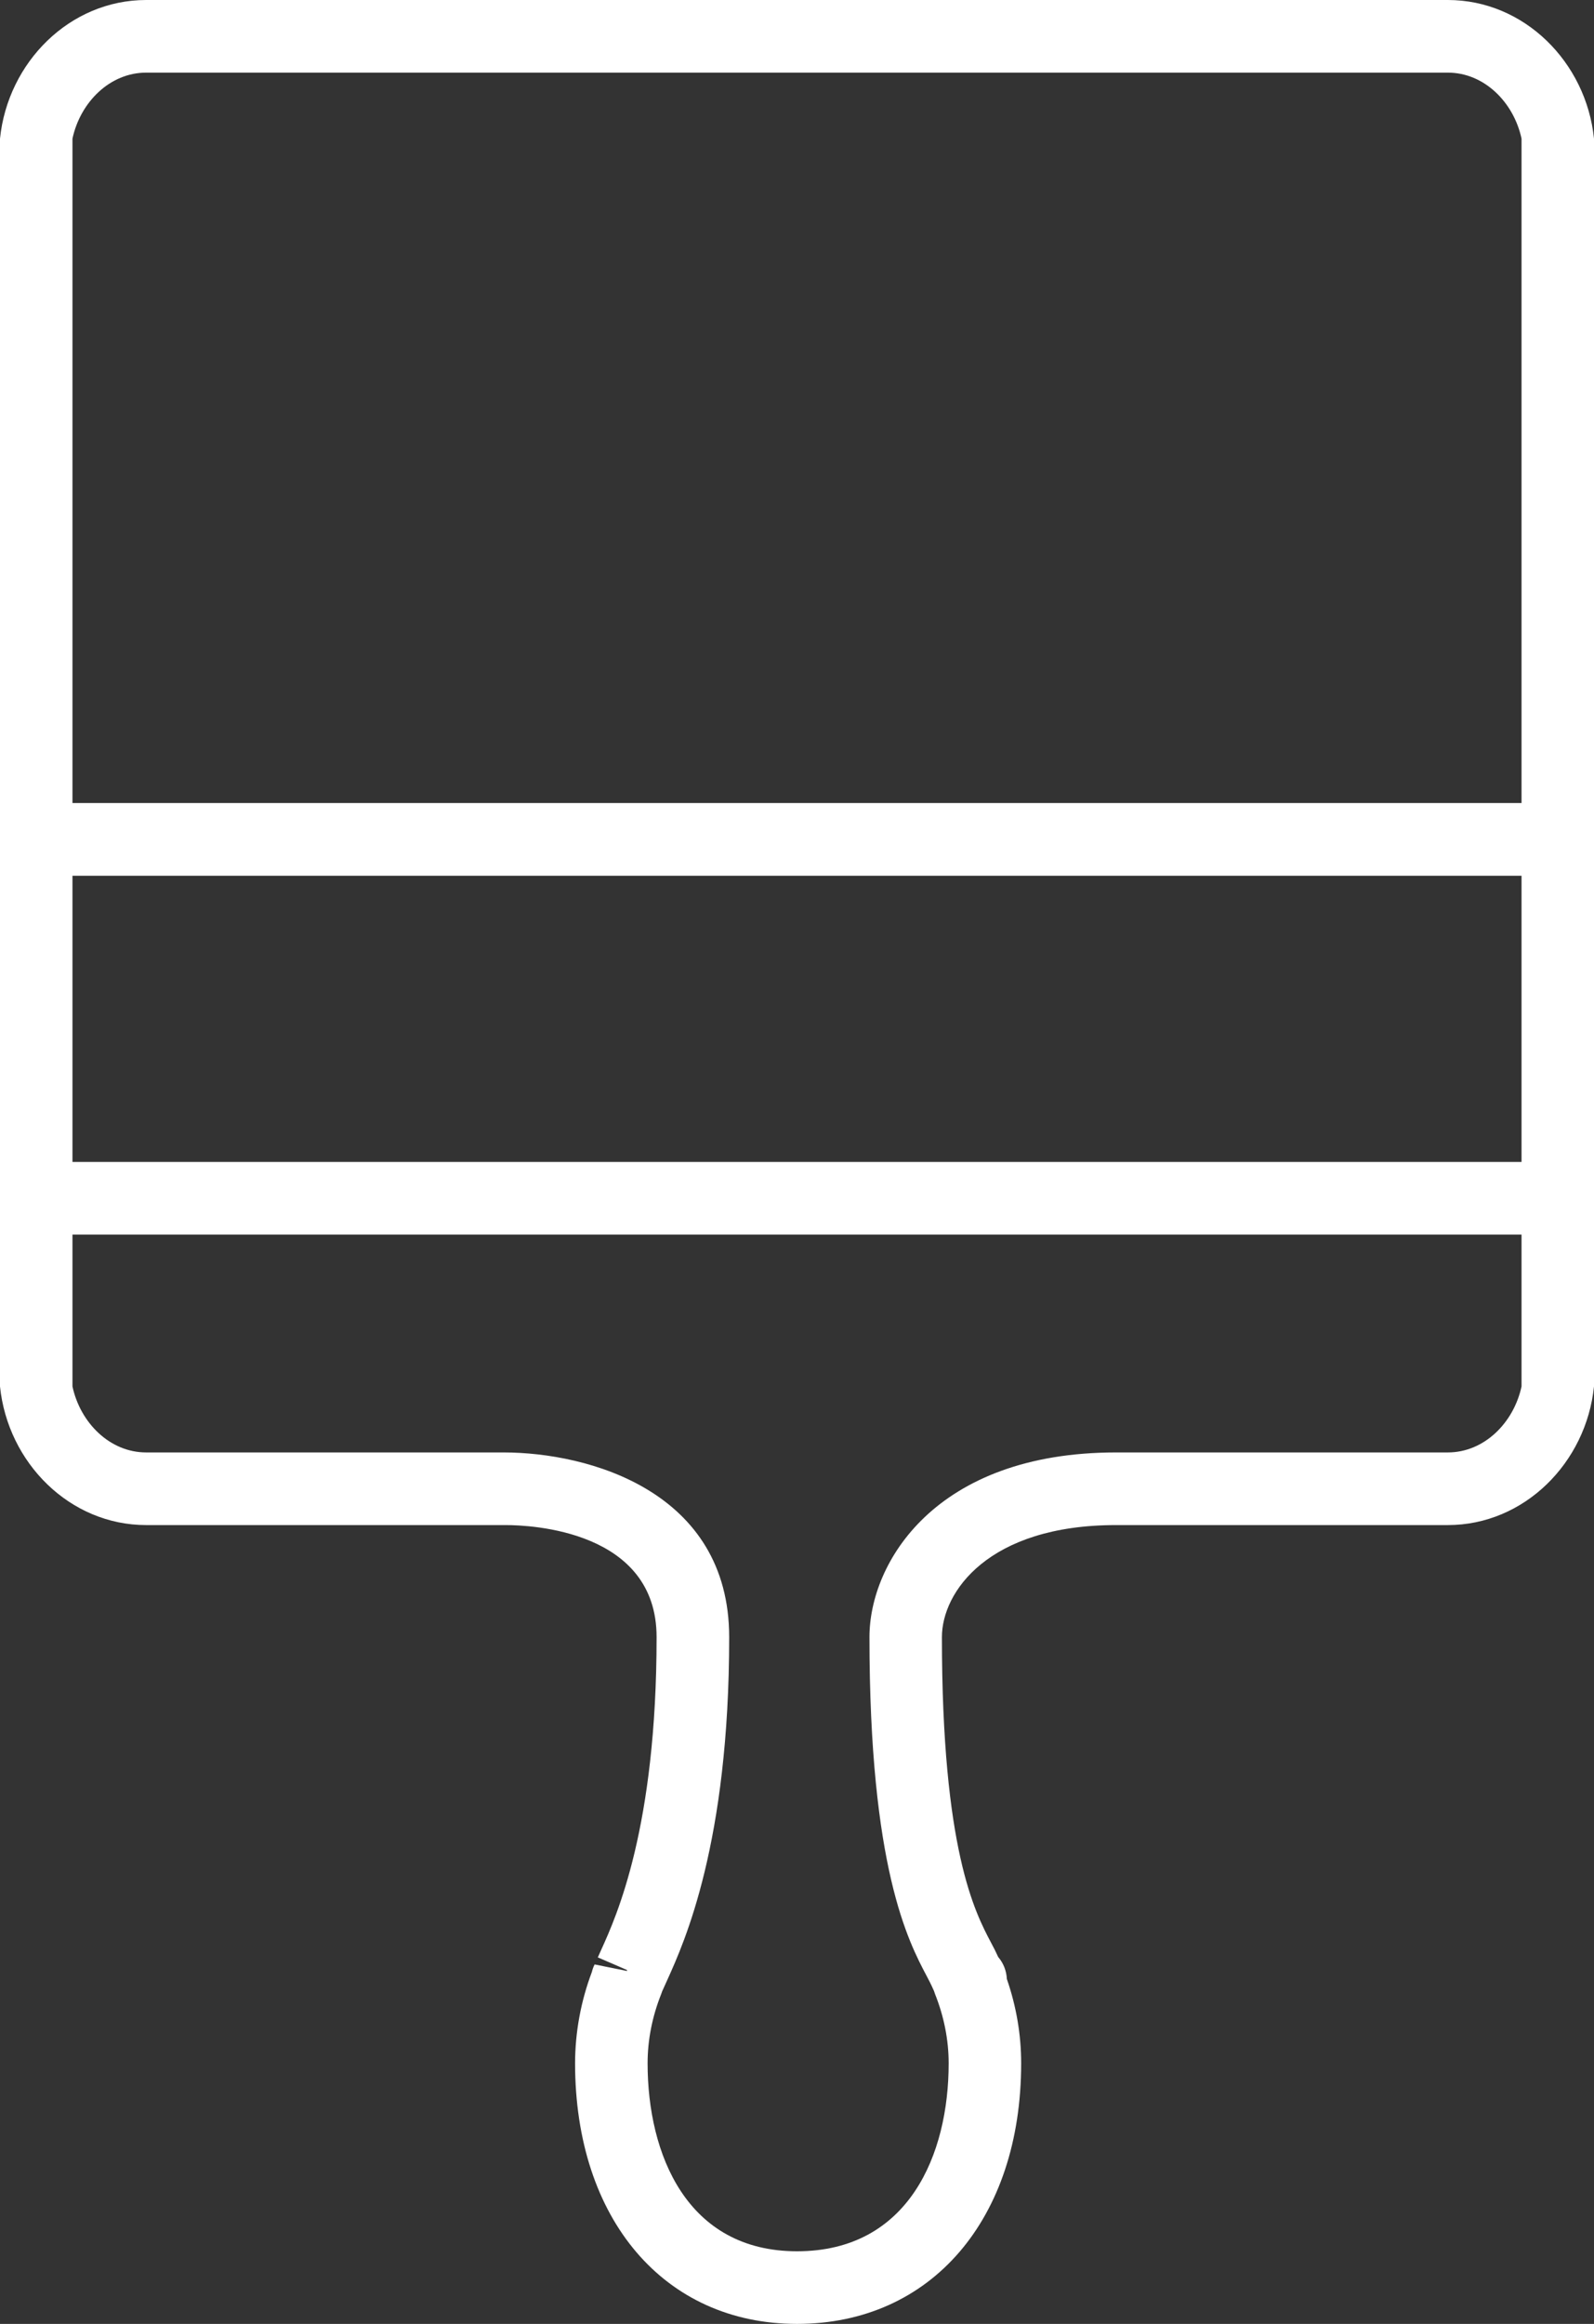 <svg width="70" height="102" viewBox="0 0 70 102" fill="none" xmlns="http://www.w3.org/2000/svg">
<rect x="0" y="0" width="70" height="102" fill="#333333" stroke="none"/>
<path d="M49.01 66.938H63.582C66.933 66.938 69.656 64.209 70 60.853V6.085C69.656 2.728 66.933 0 63.582 0L6.418 0C3.067 0 0.344 2.728 0 6.085L0 60.853C0.344 64.209 3.067 66.938 6.418 66.938H22.206C23.313 66.938 28.834 67.173 28.834 71.853C28.834 80.21 27.074 84.099 26.409 85.565L26.253 85.913L27.535 86.467V86.509L26.113 86.222C26.059 86.327 26.018 86.438 25.992 86.553C25.508 87.834 25.258 89.191 25.254 90.56C25.257 97.404 29.171 102 35 102C40.889 102 44.844 97.404 44.844 90.56C44.844 89.314 44.635 88.074 44.215 86.859C44.199 86.505 44.066 86.166 43.836 85.897C43.737 85.678 43.63 85.463 43.514 85.253C42.818 83.93 41.364 81.182 41.364 71.853C41.364 69.876 43.4 66.938 49.01 66.938V66.938ZM3.182 38.438L66.818 38.438V51L3.182 51L3.182 38.438V38.438ZM6.418 3.188L63.582 3.188C65.176 3.188 66.475 4.488 66.818 6.085V35.247L3.182 35.247L3.182 6.085C3.525 4.488 4.824 3.188 6.418 3.188ZM40.702 86.745C40.791 86.914 40.867 87.054 40.998 87.347L41.02 87.398C41.032 87.439 41.046 87.479 41.061 87.519C41.459 88.517 41.66 89.543 41.66 90.56C41.663 94.551 39.913 98.812 35 98.812C30.16 98.812 28.439 94.551 28.439 90.56C28.439 89.543 28.64 88.517 29.037 87.519C29.05 87.481 29.066 87.446 29.076 87.408L29.18 87.178L29.314 86.882C30.052 85.243 32.022 80.902 32.022 71.853C32.016 65.455 25.852 63.75 22.114 63.75H6.418C4.824 63.75 3.525 62.45 3.182 60.853L3.182 54.188L66.818 54.188V60.853C66.475 62.45 65.176 63.75 63.582 63.75H49.01C41.065 63.75 38.182 68.598 38.182 71.853C38.182 81.973 39.884 85.199 40.702 86.745V86.745Z" fill="white"/>
</svg>
